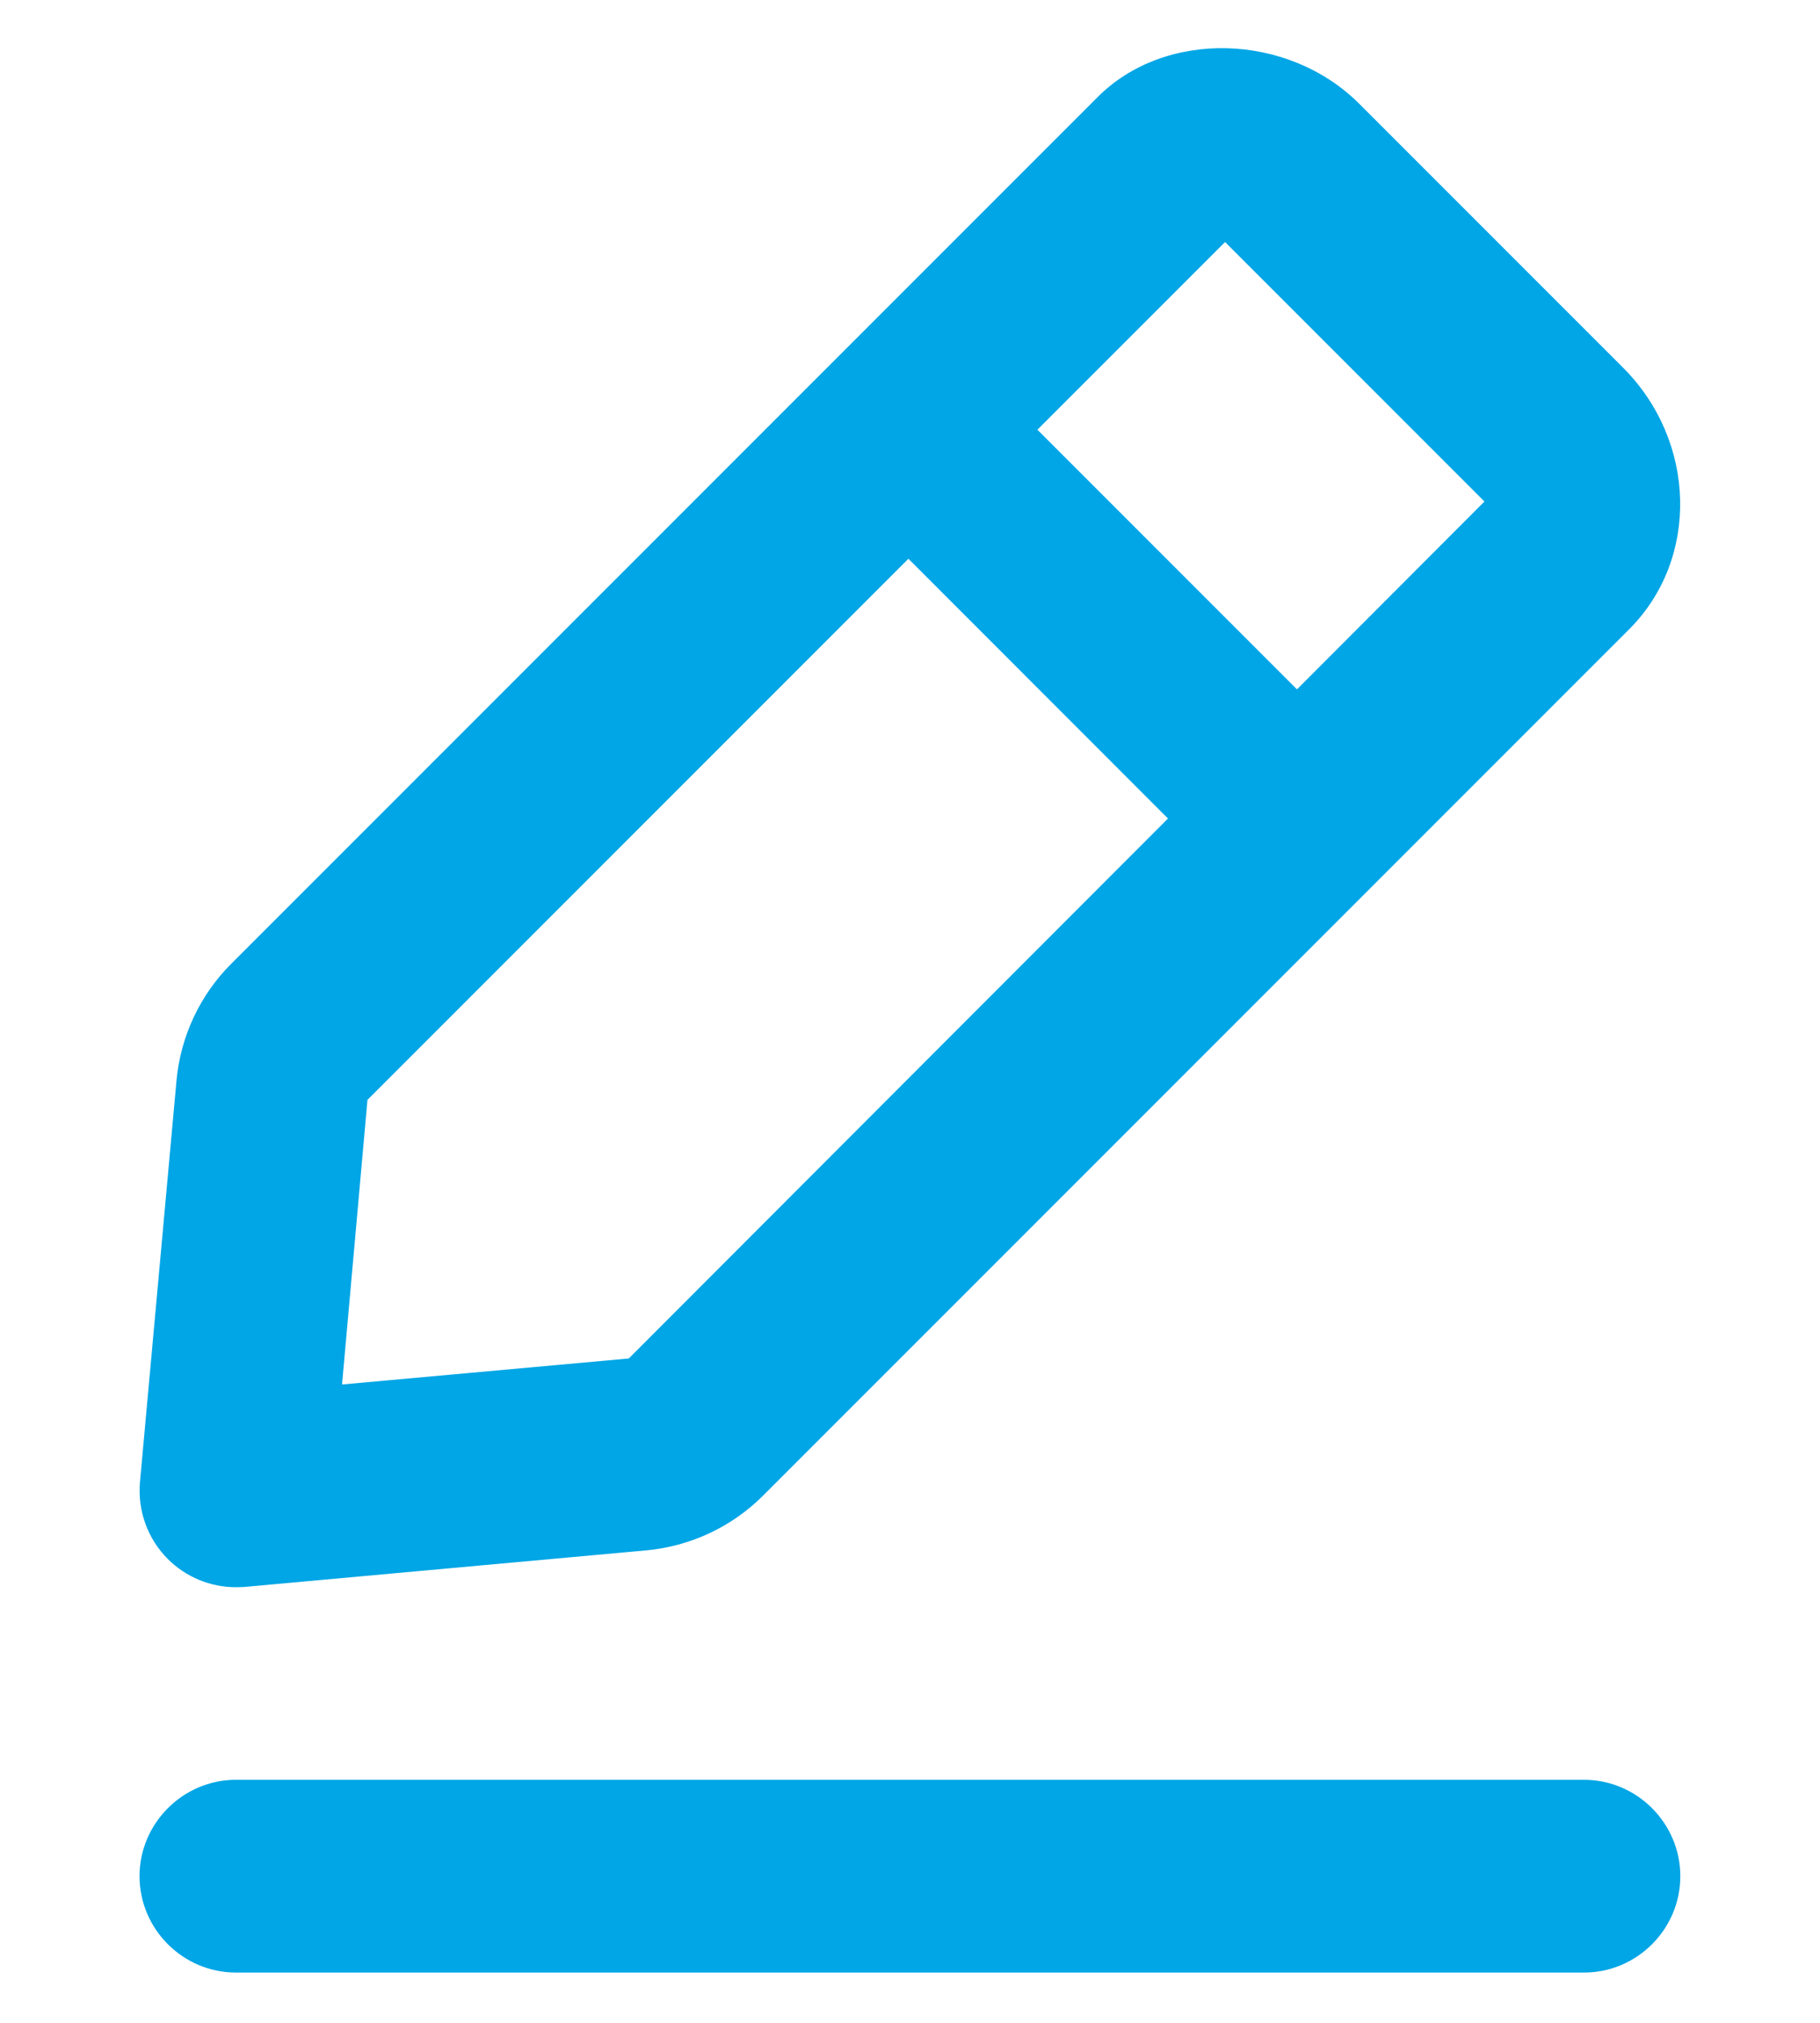 <?xml version="1.0" encoding="UTF-8"?>
<svg width="18px" height="20px" viewBox="0 0 12 14" version="1.1" xmlns="http://www.w3.org/2000/svg" xmlns:xlink="http://www.w3.org/1999/xlink">
    <title>27) Icon/edit-2</title>
    <g id="Graveyard" stroke="none" stroke-width="1" fill="none" fill-rule="evenodd">
        <g id="Vegetarian" transform="translate(-360, -9)" fill="#00a6e6">
            <g id="27)-Icon/edit-2" transform="translate(358, 8)">
                <path d="M4.068,10.582 L6.053,10.402 L9.786,6.665 L7.989,4.867 L4.244,8.612 L4.068,10.582 Z M8.882,3.974 L10.679,5.771 L11.977,4.471 L10.181,2.675 L8.882,3.974 Z M2.862,11.79 C2.722,11.65 2.652,11.456 2.669,11.258 L2.922,8.478 C2.95,8.174 3.084,7.886 3.302,7.669 L9.299,1.672 C9.767,1.202 10.616,1.225 11.11,1.718 L12.935,3.543 L12.936,3.544 C13.446,4.054 13.466,4.866 12.981,5.353 L6.983,11.351 C6.766,11.568 6.479,11.702 6.174,11.73 L3.394,11.983 C3.374,11.984 3.354,11.985 3.333,11.985 C3.158,11.985 2.988,11.916 2.862,11.79 L2.862,11.79 Z M13.333,13.985 C13.333,14.352 13.033,14.652 12.666,14.652 L3.333,14.652 C2.967,14.652 2.666,14.352 2.666,13.985 C2.666,13.619 2.967,13.318 3.333,13.318 L12.666,13.318 C13.033,13.318 13.333,13.619 13.333,13.985 L13.333,13.985 Z" id="🎨-Icon-Сolor"></path>
            </g>
        </g>
    </g>
</svg>